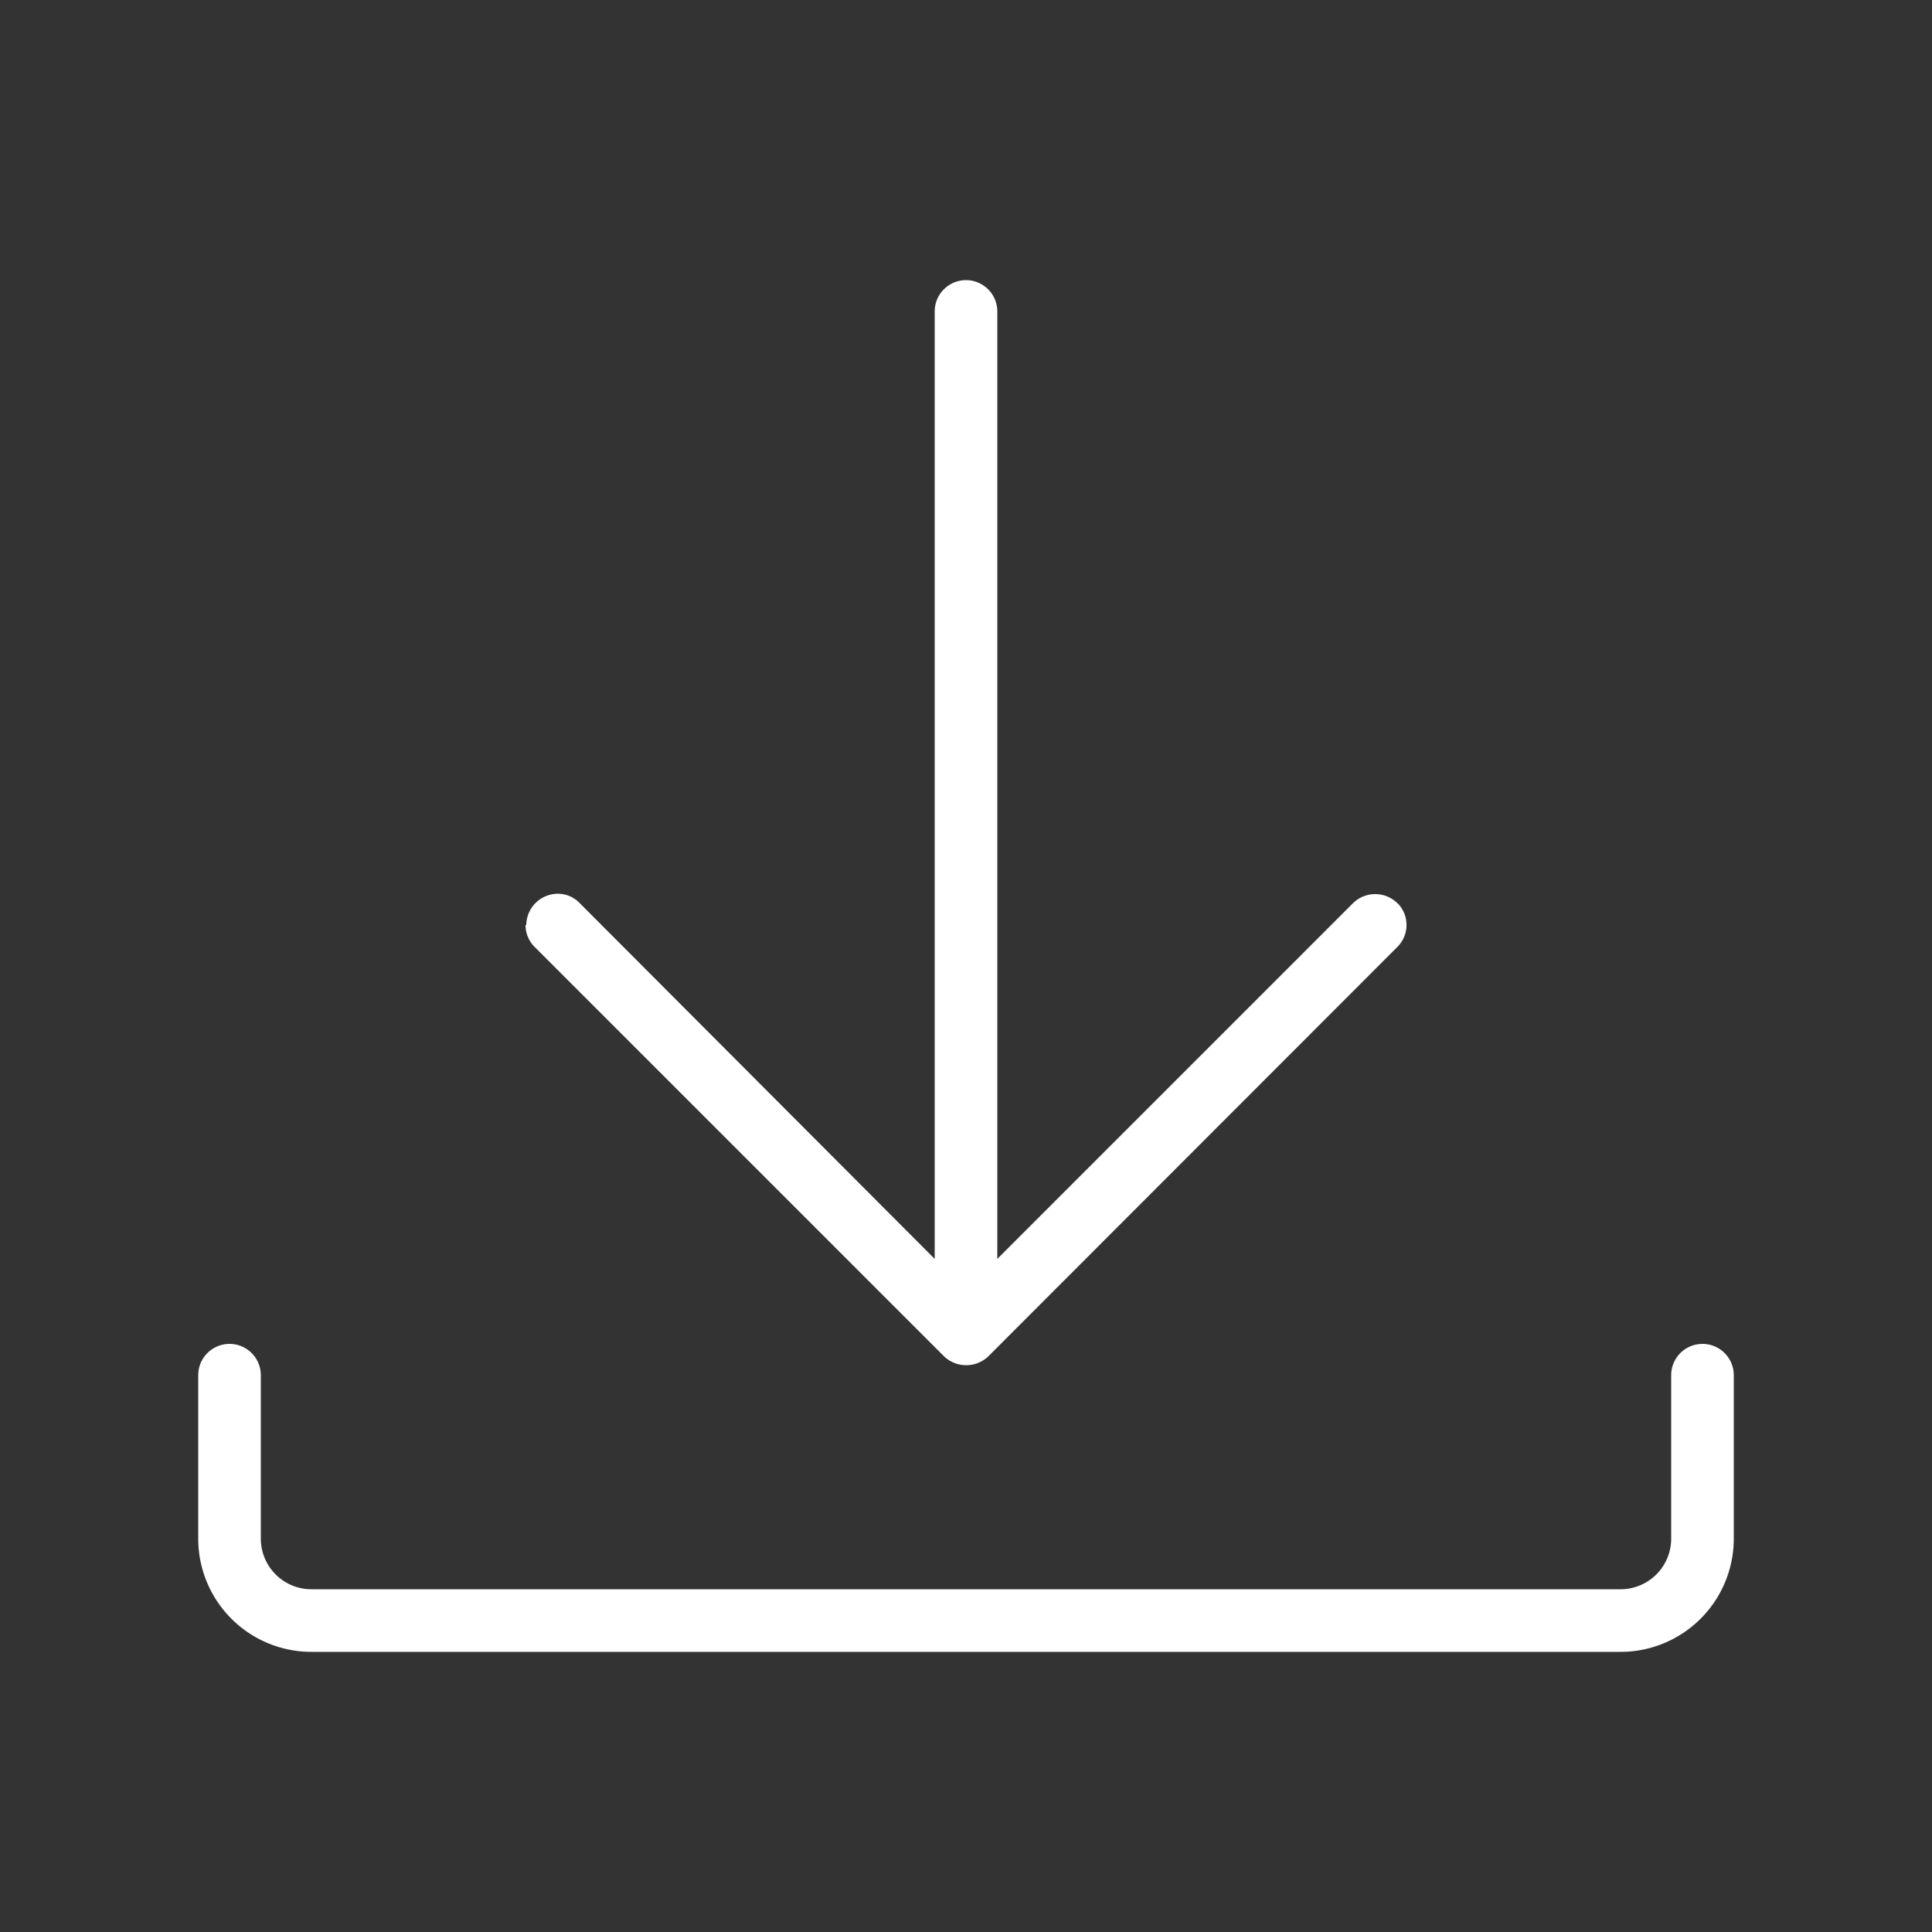 <svg id="Ebene_1" data-name="Ebene 1" xmlns="http://www.w3.org/2000/svg" viewBox="0 0 50 50"><rect x="0" y="0" width="50" height="50" fill="#333333" stroke="none"/><defs><style>.cls-1{fill:#fff;}</style></defs><path class="cls-1" d="M13.6,23.94a.8.8,0,0,0,.24.57L24.43,35.1a.83.83,0,0,0,1.15,0L36.16,24.51a.8.8,0,0,0,.05-1.09l-.05-.05a.82.82,0,0,0-1.14,0l-9.21,9.21V8.06a.81.81,0,1,0-1.62,0V32.58L15,23.37a.78.78,0,0,0-.57-.24.82.82,0,0,0-.81.81Z"/><path class="cls-1" d="M5.94,34.78a.81.81,0,0,0-.81.81v4.23a2.93,2.93,0,0,0,2.93,2.93H41.94a2.93,2.93,0,0,0,2.93-2.93V35.59a.81.81,0,0,0-1.62,0v4.23a1.31,1.31,0,0,1-1.31,1.31H8.06a1.31,1.31,0,0,1-1.31-1.31V35.59A.81.81,0,0,0,5.94,34.78Z"/></svg>